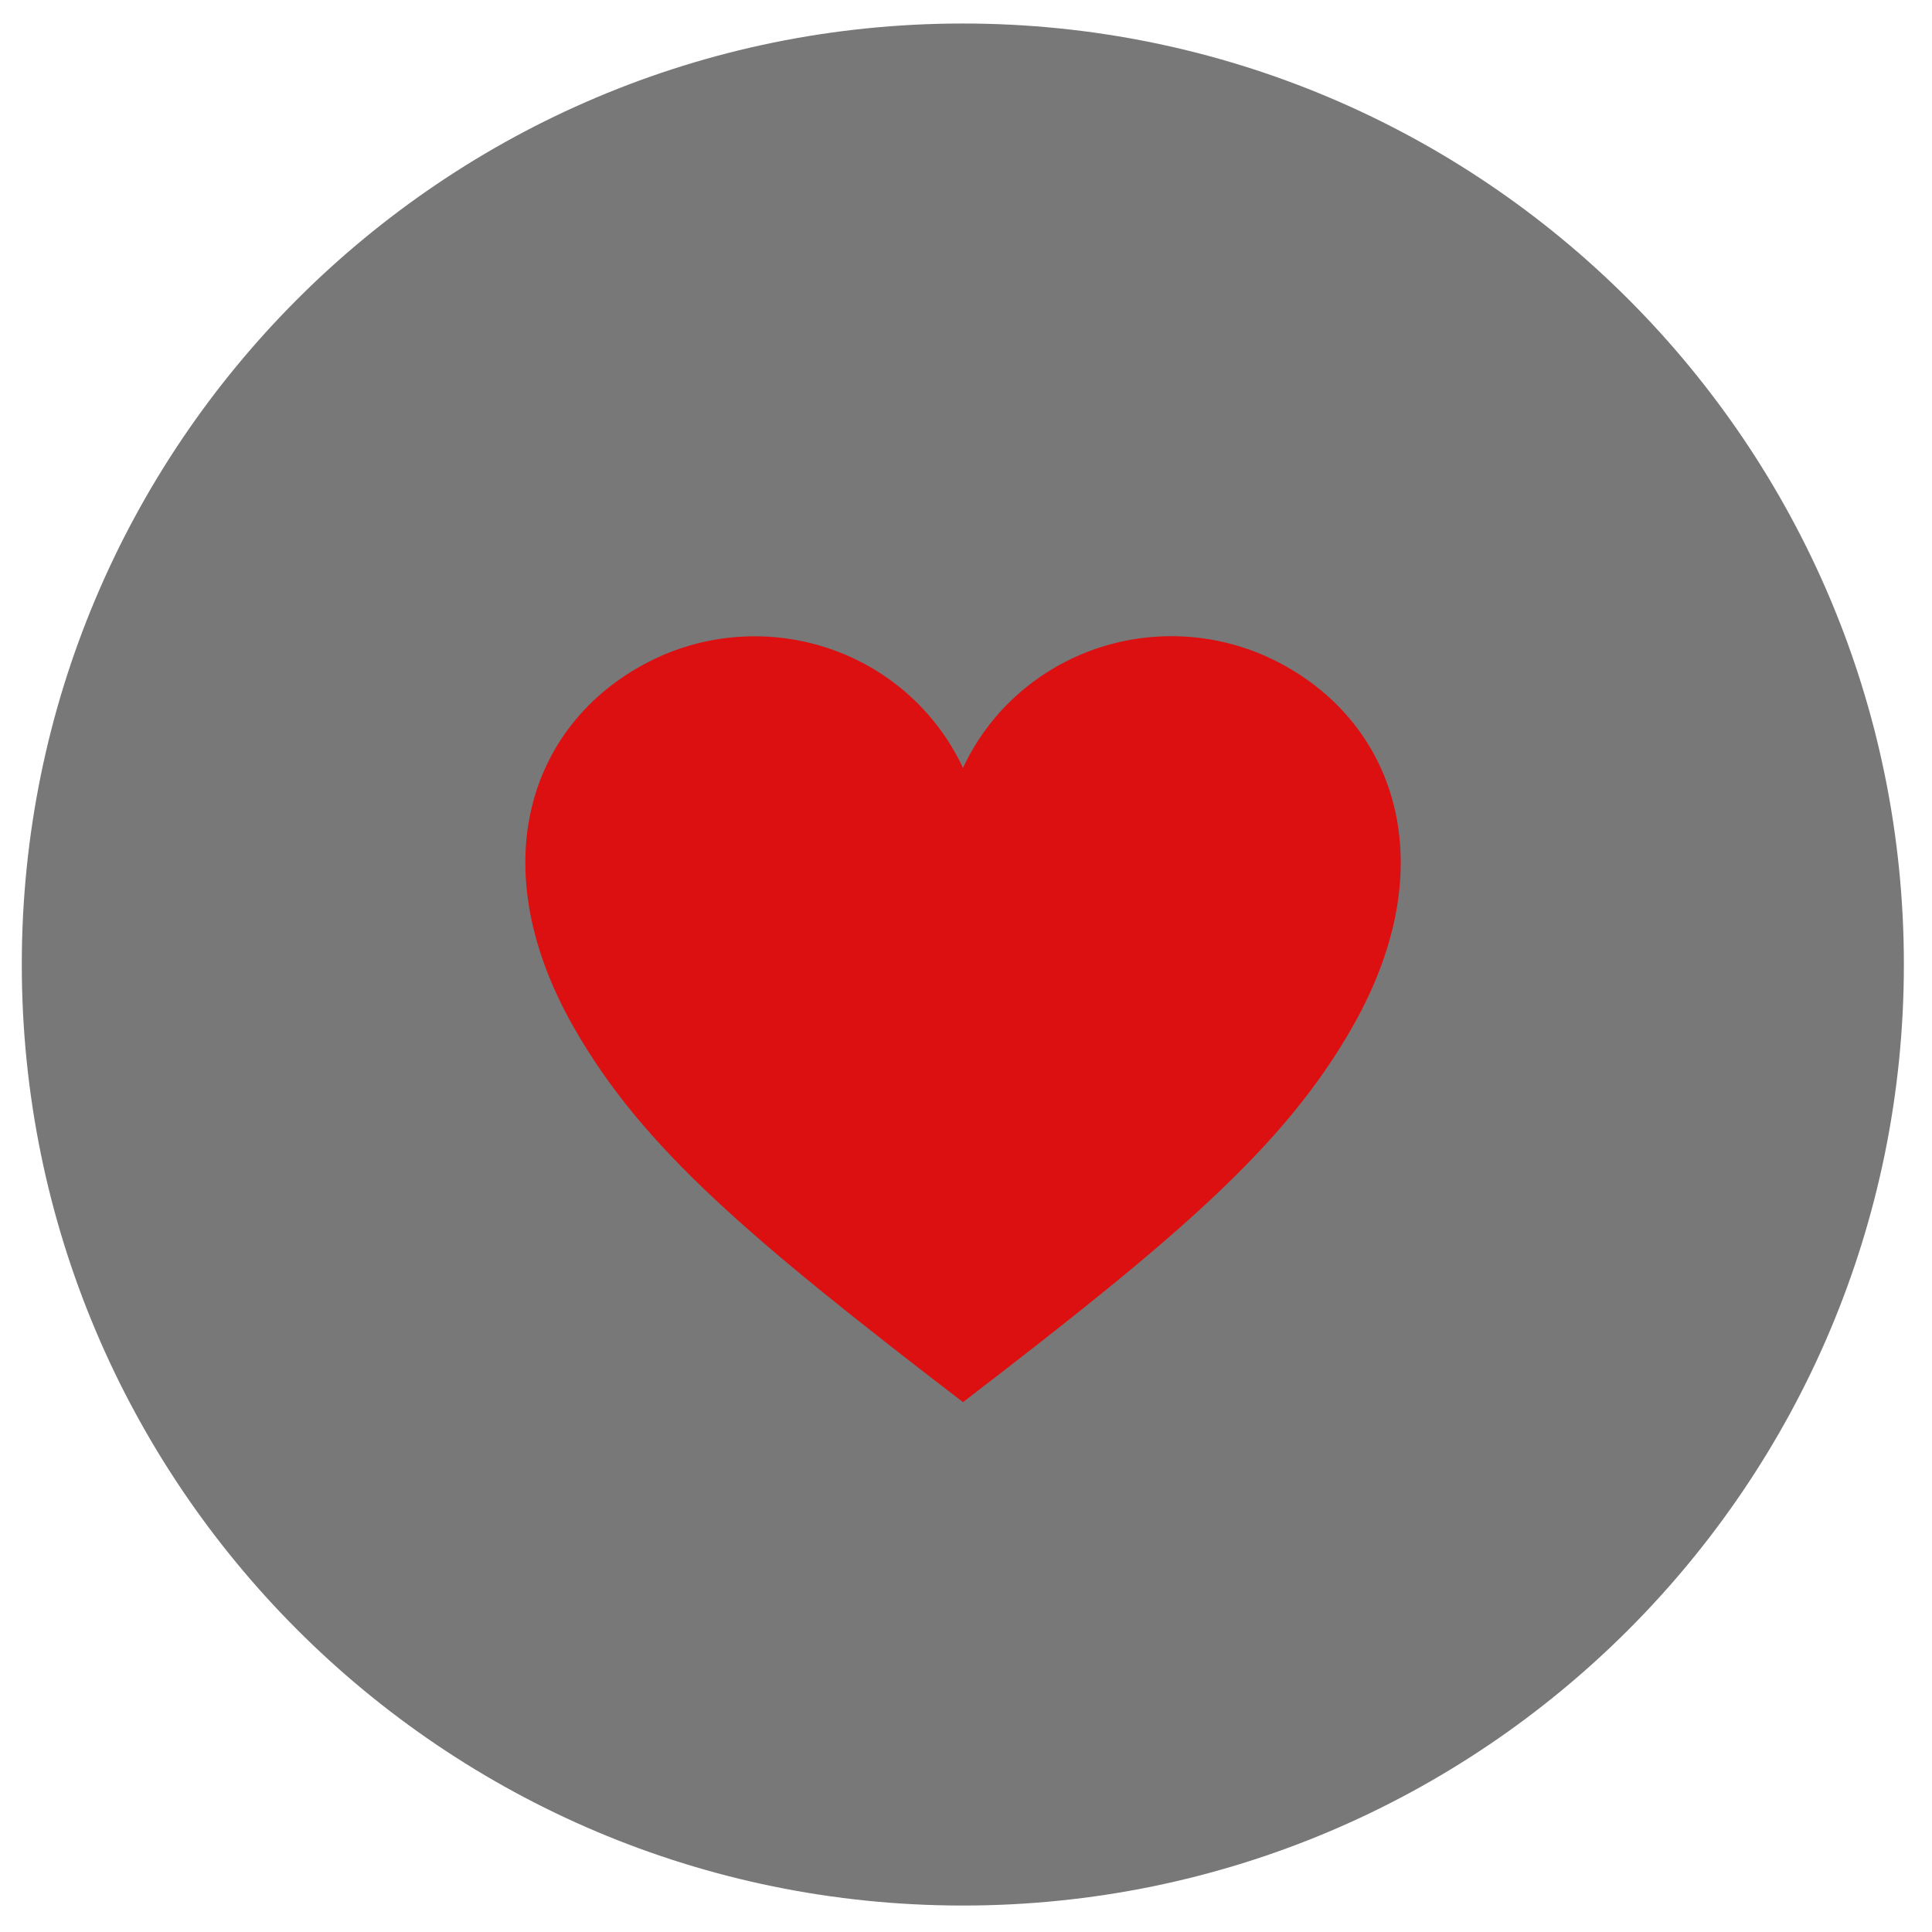 <svg width="36" height="36" viewBox="0 0 36 36" fill="none" xmlns="http://www.w3.org/2000/svg">
<path d="M35.476 17.972C35.476 27.656 27.625 35.507 17.941 35.507C8.256 35.507 0.406 27.656 0.406 17.972C0.406 8.288 8.256 0.438 17.941 0.438C27.625 0.438 35.476 8.288 35.476 17.972Z" fill="#404041" fill-opacity="0.7"/>
<path d="M17.944 26.127C21.906 23.086 23.916 21.389 25.198 19.141C27.002 15.977 25.909 13.296 23.625 12.245C23.115 12.012 22.563 11.88 22 11.858C21.438 11.835 20.877 11.923 20.349 12.114C19.821 12.306 19.337 12.599 18.924 12.975C18.511 13.352 18.178 13.805 17.944 14.309C17.709 13.806 17.376 13.353 16.963 12.976C16.551 12.6 16.067 12.307 15.539 12.116C15.011 11.924 14.45 11.837 13.888 11.86C13.326 11.882 12.774 12.014 12.264 12.247C9.981 13.296 8.888 15.978 10.691 19.142C11.971 21.392 13.982 23.087 17.944 26.127Z" fill="#DC1010"/>
</svg>
